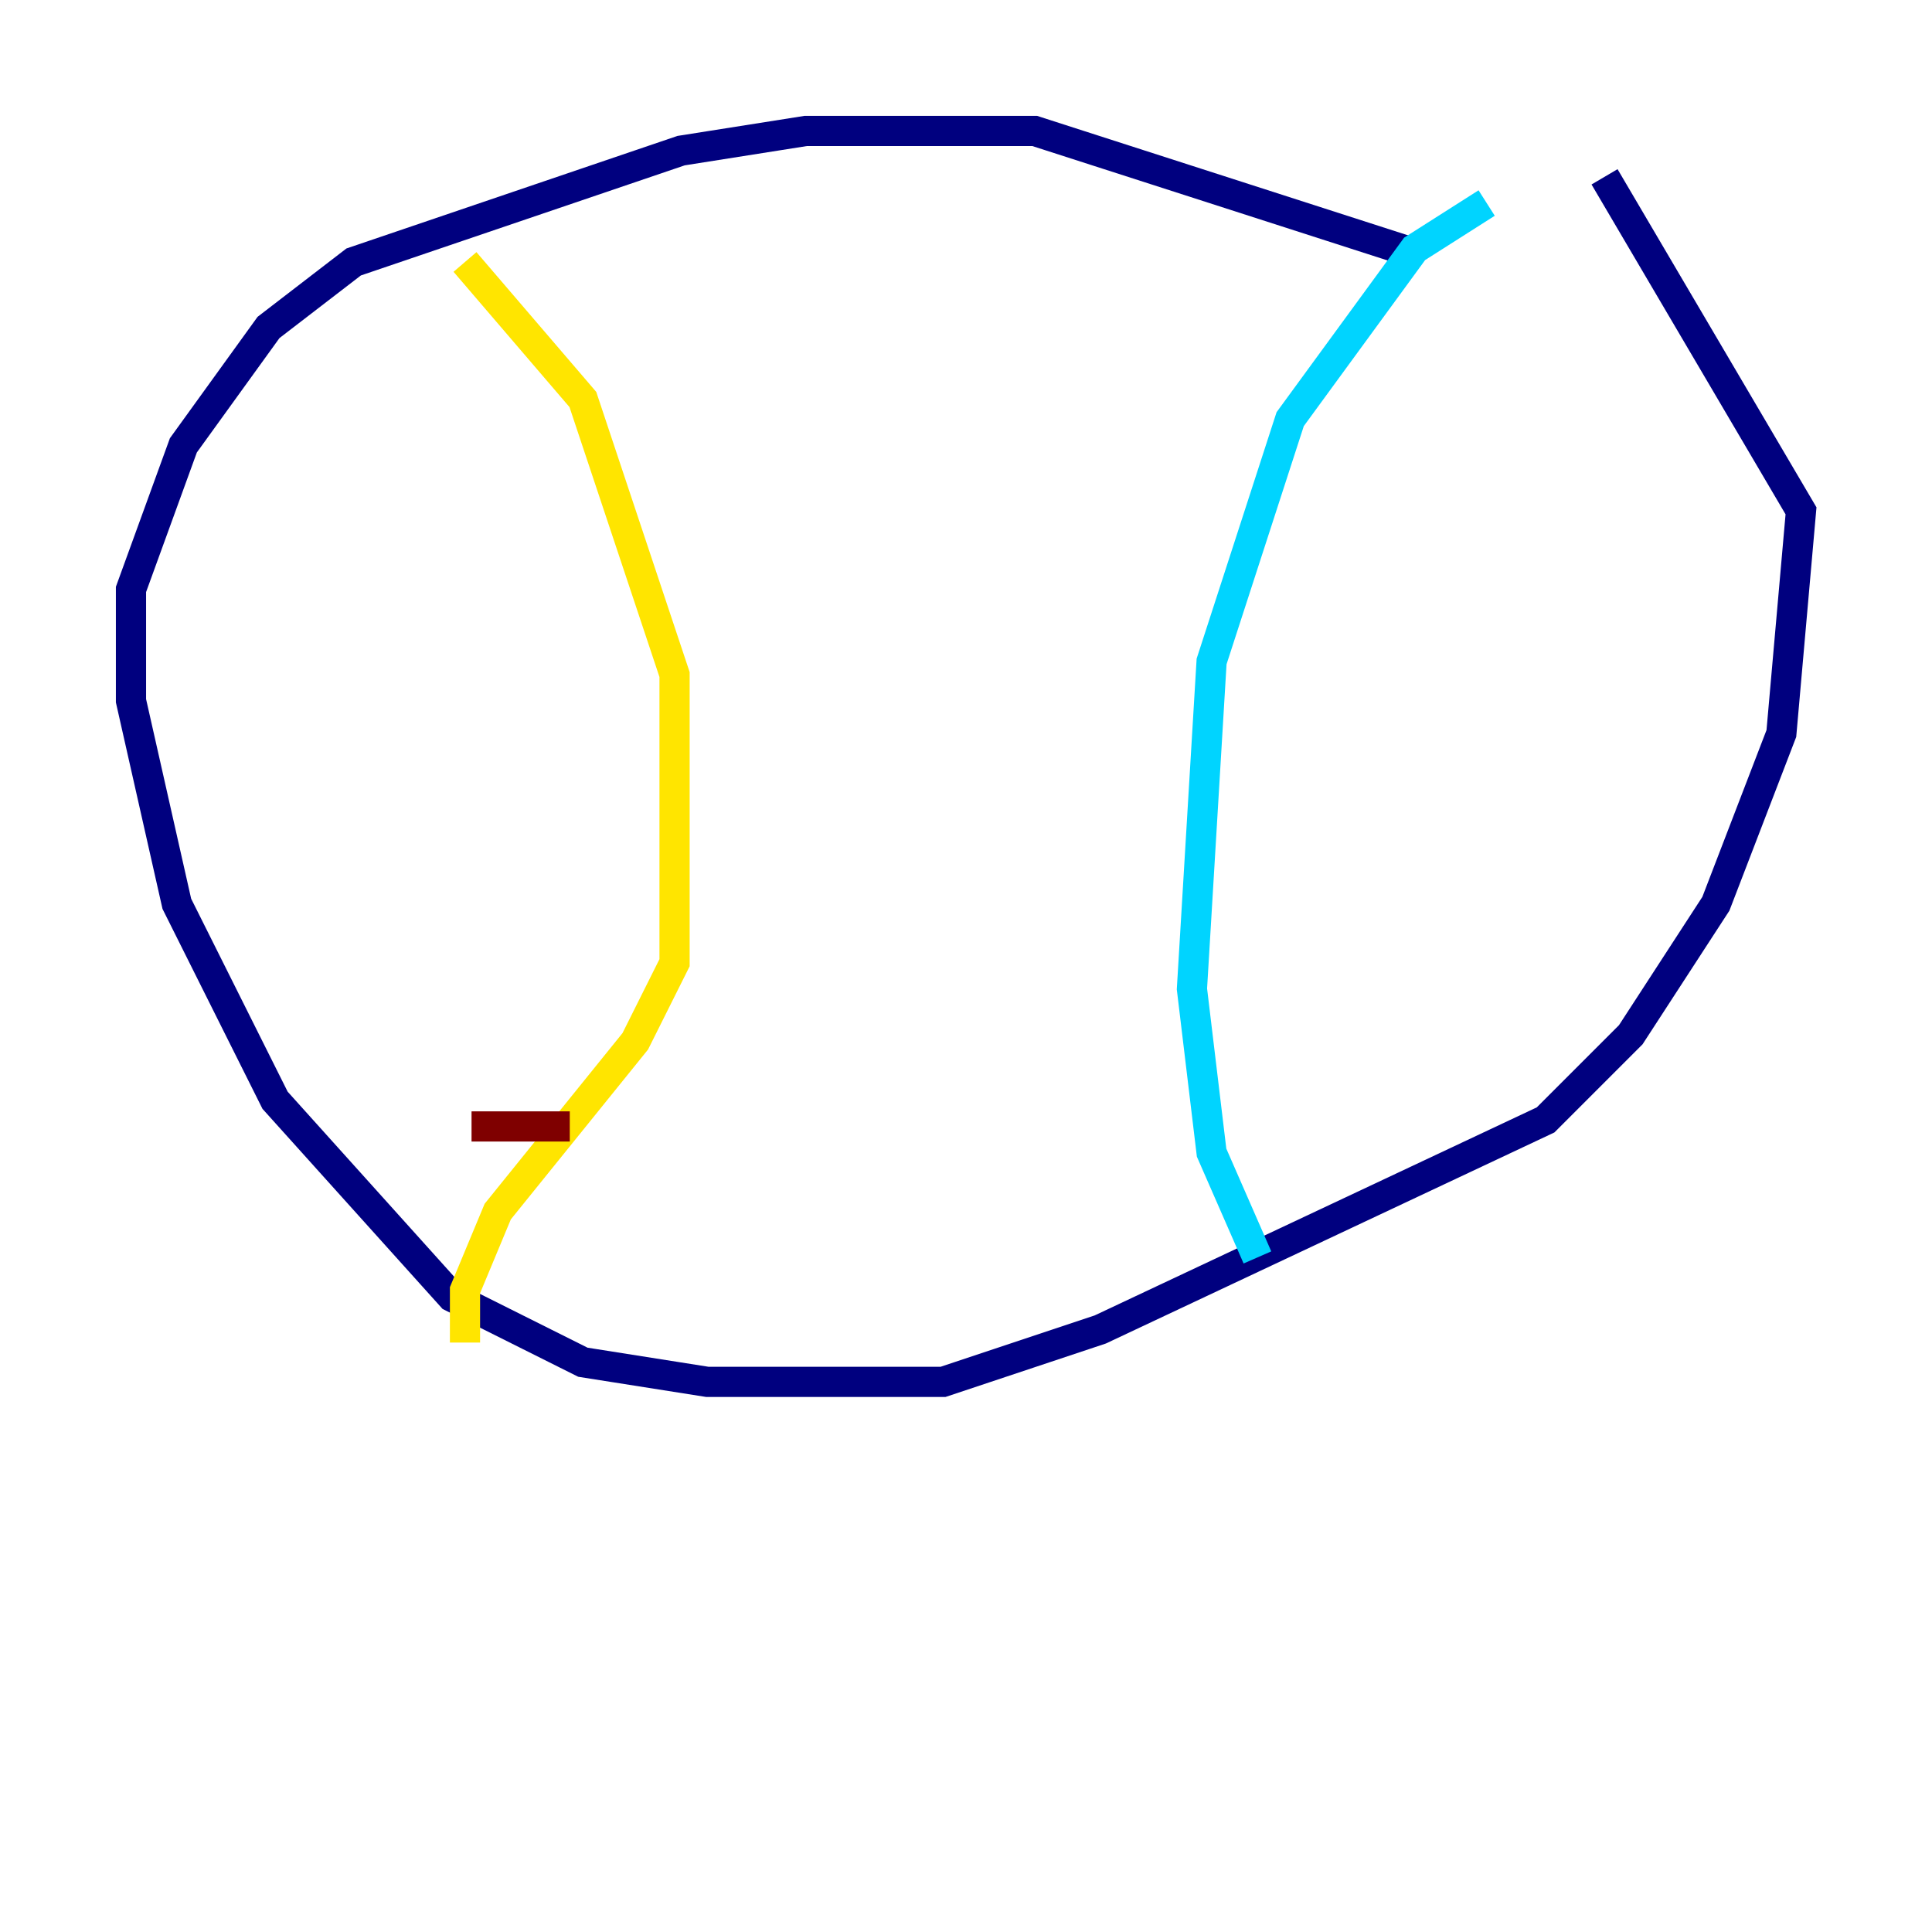 <?xml version="1.0" encoding="utf-8" ?>
<svg baseProfile="tiny" height="128" version="1.2" viewBox="0,0,128,128" width="128" xmlns="http://www.w3.org/2000/svg" xmlns:ev="http://www.w3.org/2001/xml-events" xmlns:xlink="http://www.w3.org/1999/xlink"><defs /><polyline fill="none" points="94.156,16.922 68.556,8.678 53.37,8.678 45.125,9.98 23.43,17.356 17.79,21.695 12.149,29.505 8.678,39.051 8.678,46.427 11.715,59.878 18.224,72.895 29.939,85.912 38.617,90.251 46.861,91.552 62.481,91.552 72.895,88.081 102.4,74.197 108.041,68.556 113.681,59.878 118.02,48.597 119.322,33.844 106.305,11.715" stroke="#00007f" stroke-width="2" /><polyline fill="none" points="98.495,13.451 93.722,16.488 85.478,27.77 80.271,43.824 78.969,65.519 80.271,76.366 83.308,83.308" stroke="#00d4ff" stroke-width="2" /><polyline fill="none" points="30.807,17.356 38.617,26.468 44.691,44.691 44.691,52.936 44.691,63.783 42.088,68.99 32.976,80.271 30.807,85.478 30.807,88.949" stroke="#ffe500" stroke-width="2" /><polyline fill="none" points="31.241,74.63 37.749,74.63" stroke="#7f0000" stroke-width="2" /></svg>